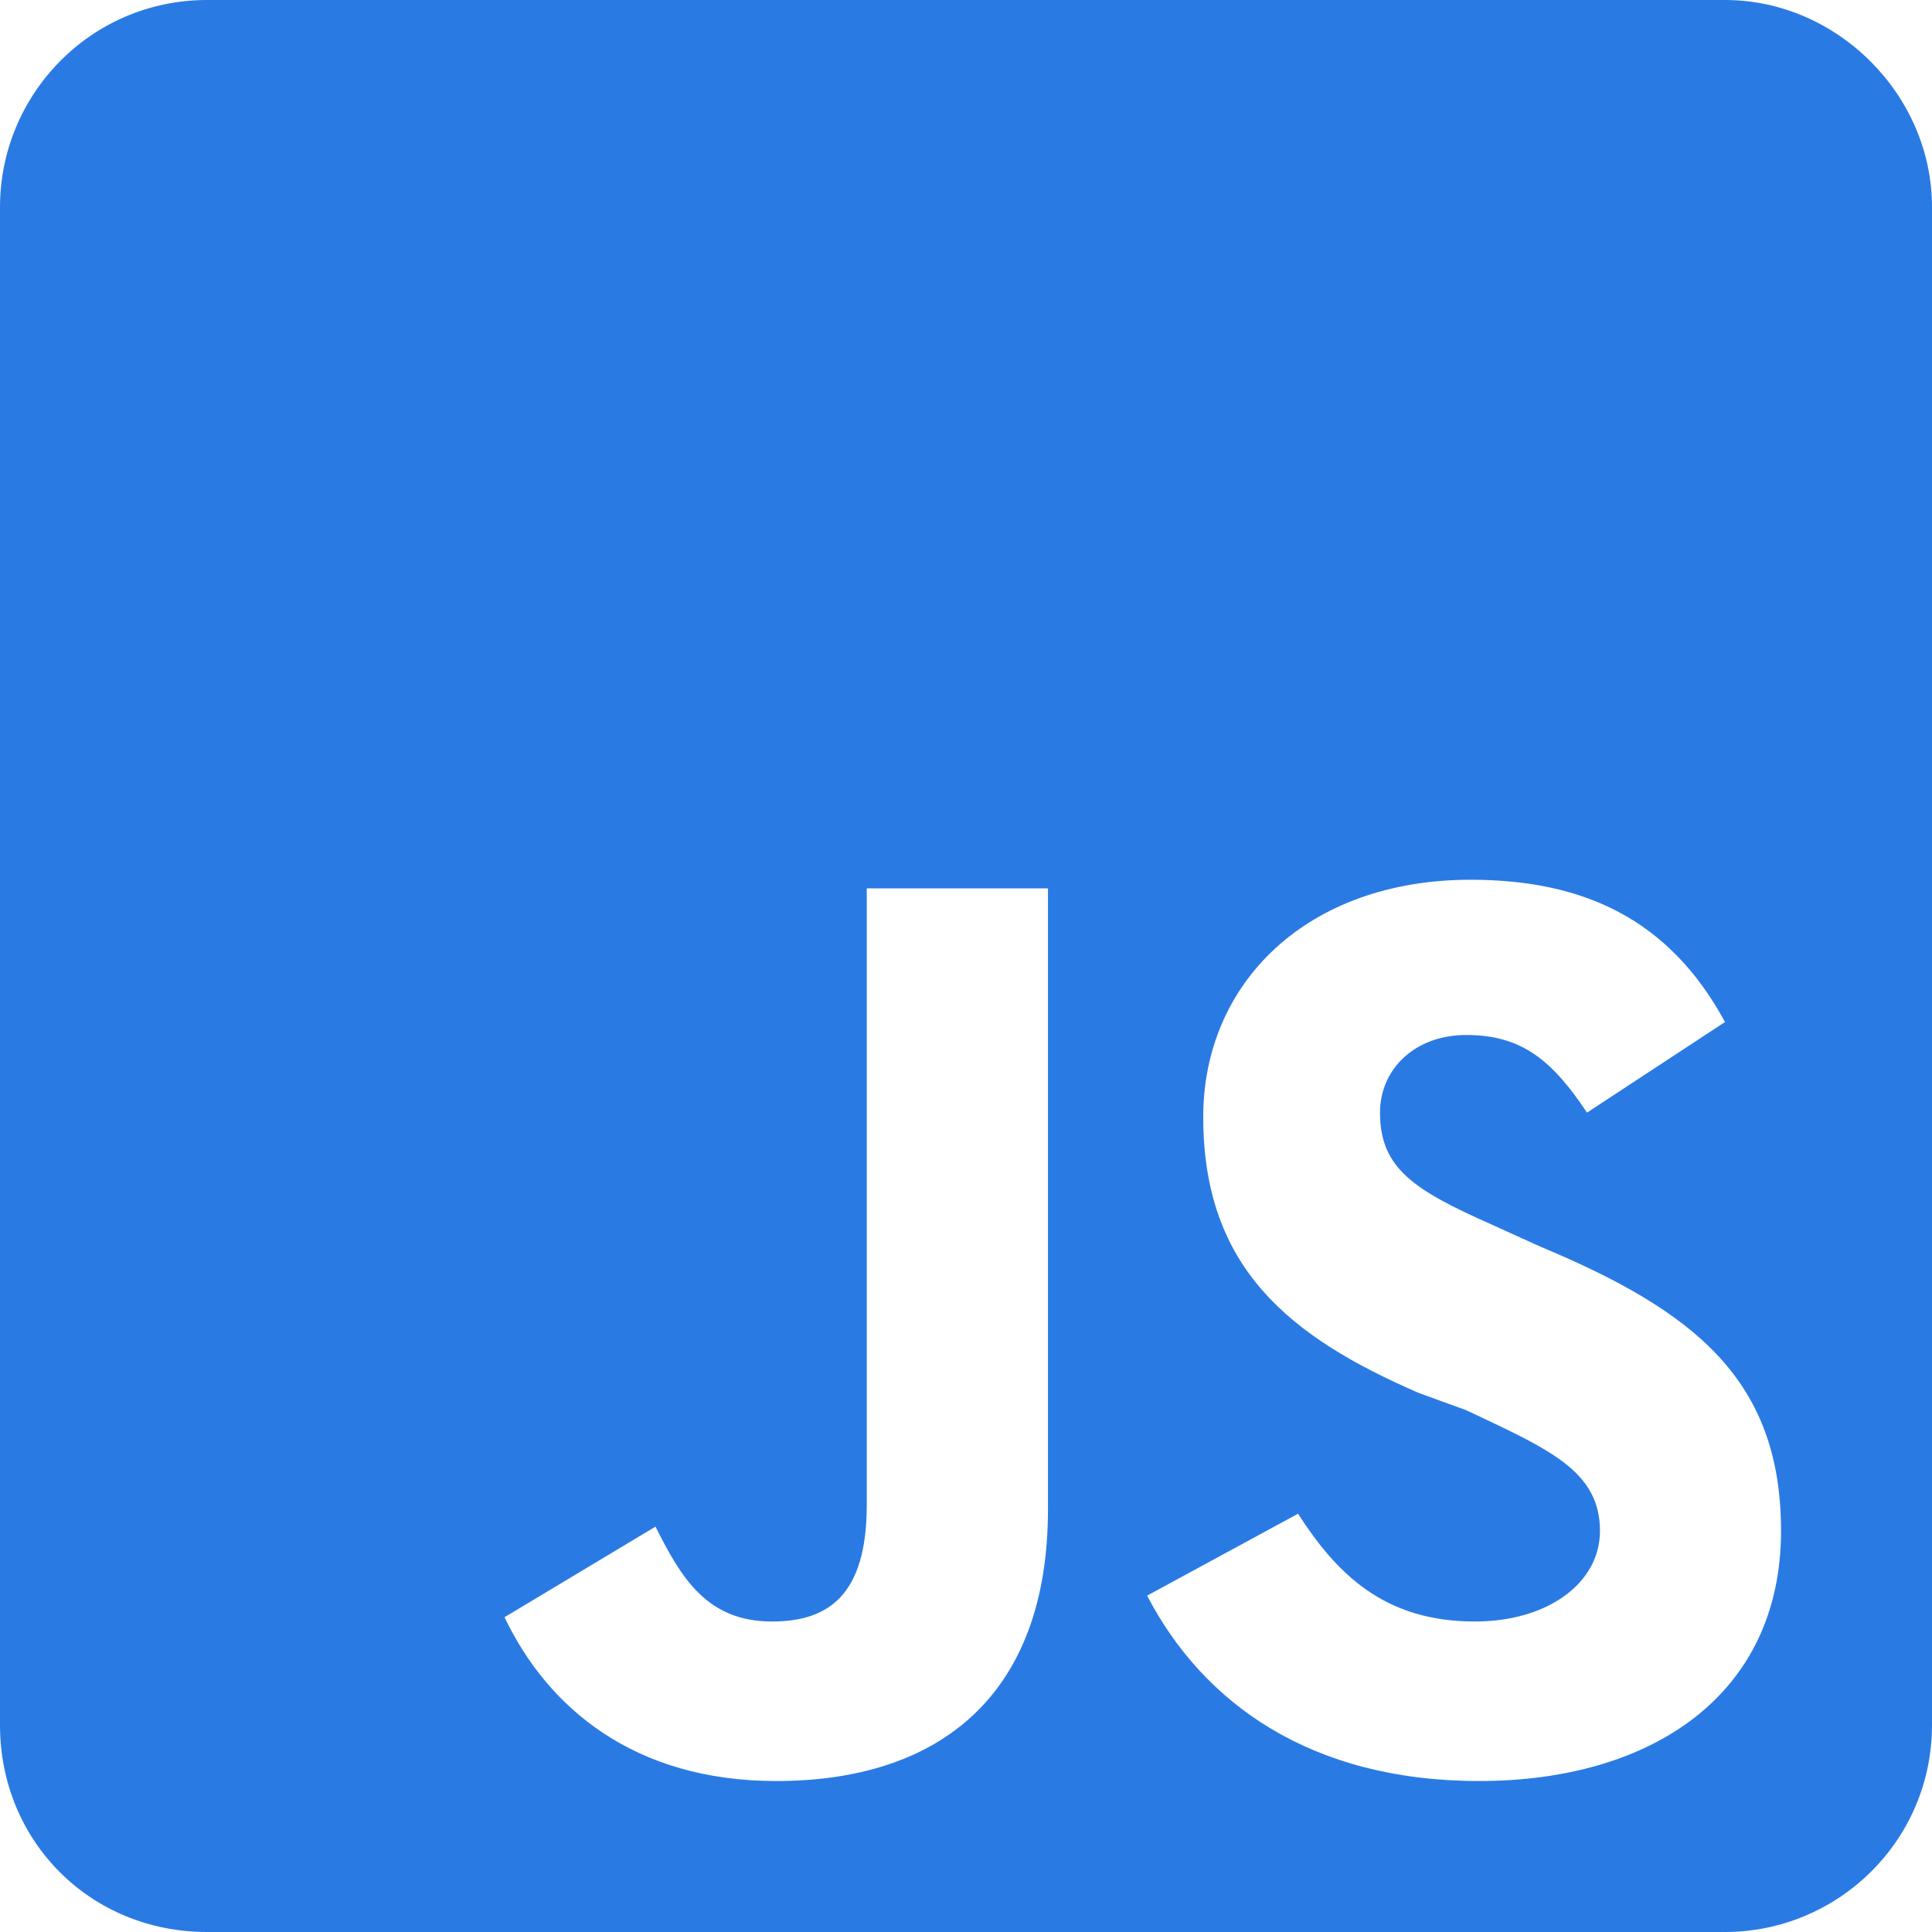 <svg width="28" height="28" viewBox="0 0 28 28" fill="none" xmlns="http://www.w3.org/2000/svg">
<path d="M25 0H3C1.312 0 0 1.375 0 3V25C0 26.688 1.312 28 3 28H25C26.625 28 28 26.688 28 25V3C28 1.375 26.625 0 25 0ZM15.188 21.875C15.188 24.562 13.625 25.812 11.25 25.812C9.188 25.812 7.938 24.75 7.312 23.438L9.5 22.125C9.875 22.875 10.25 23.5 11.188 23.5C12 23.5 12.562 23.125 12.562 21.812V12.875H15.188V21.875ZM21.438 25.812C19 25.812 17.438 24.688 16.625 23.125L18.812 21.938C19.375 22.812 20.062 23.5 21.375 23.5C22.438 23.5 23.188 22.938 23.188 22.188C23.188 21.312 22.438 21 21.25 20.438L20.562 20.188C18.688 19.375 17.438 18.375 17.438 16.188C17.438 14.25 18.938 12.75 21.312 12.75C22.938 12.75 24.188 13.312 25 14.812L23 16.125C22.5 15.375 22.062 15 21.25 15C20.5 15 20 15.5 20 16.125C20 16.938 20.5 17.25 21.625 17.75L22.312 18.062C24.562 19 25.812 20 25.812 22.188C25.812 24.562 23.938 25.812 21.438 25.812Z" fill="#2A7AE4"/>
</svg>
